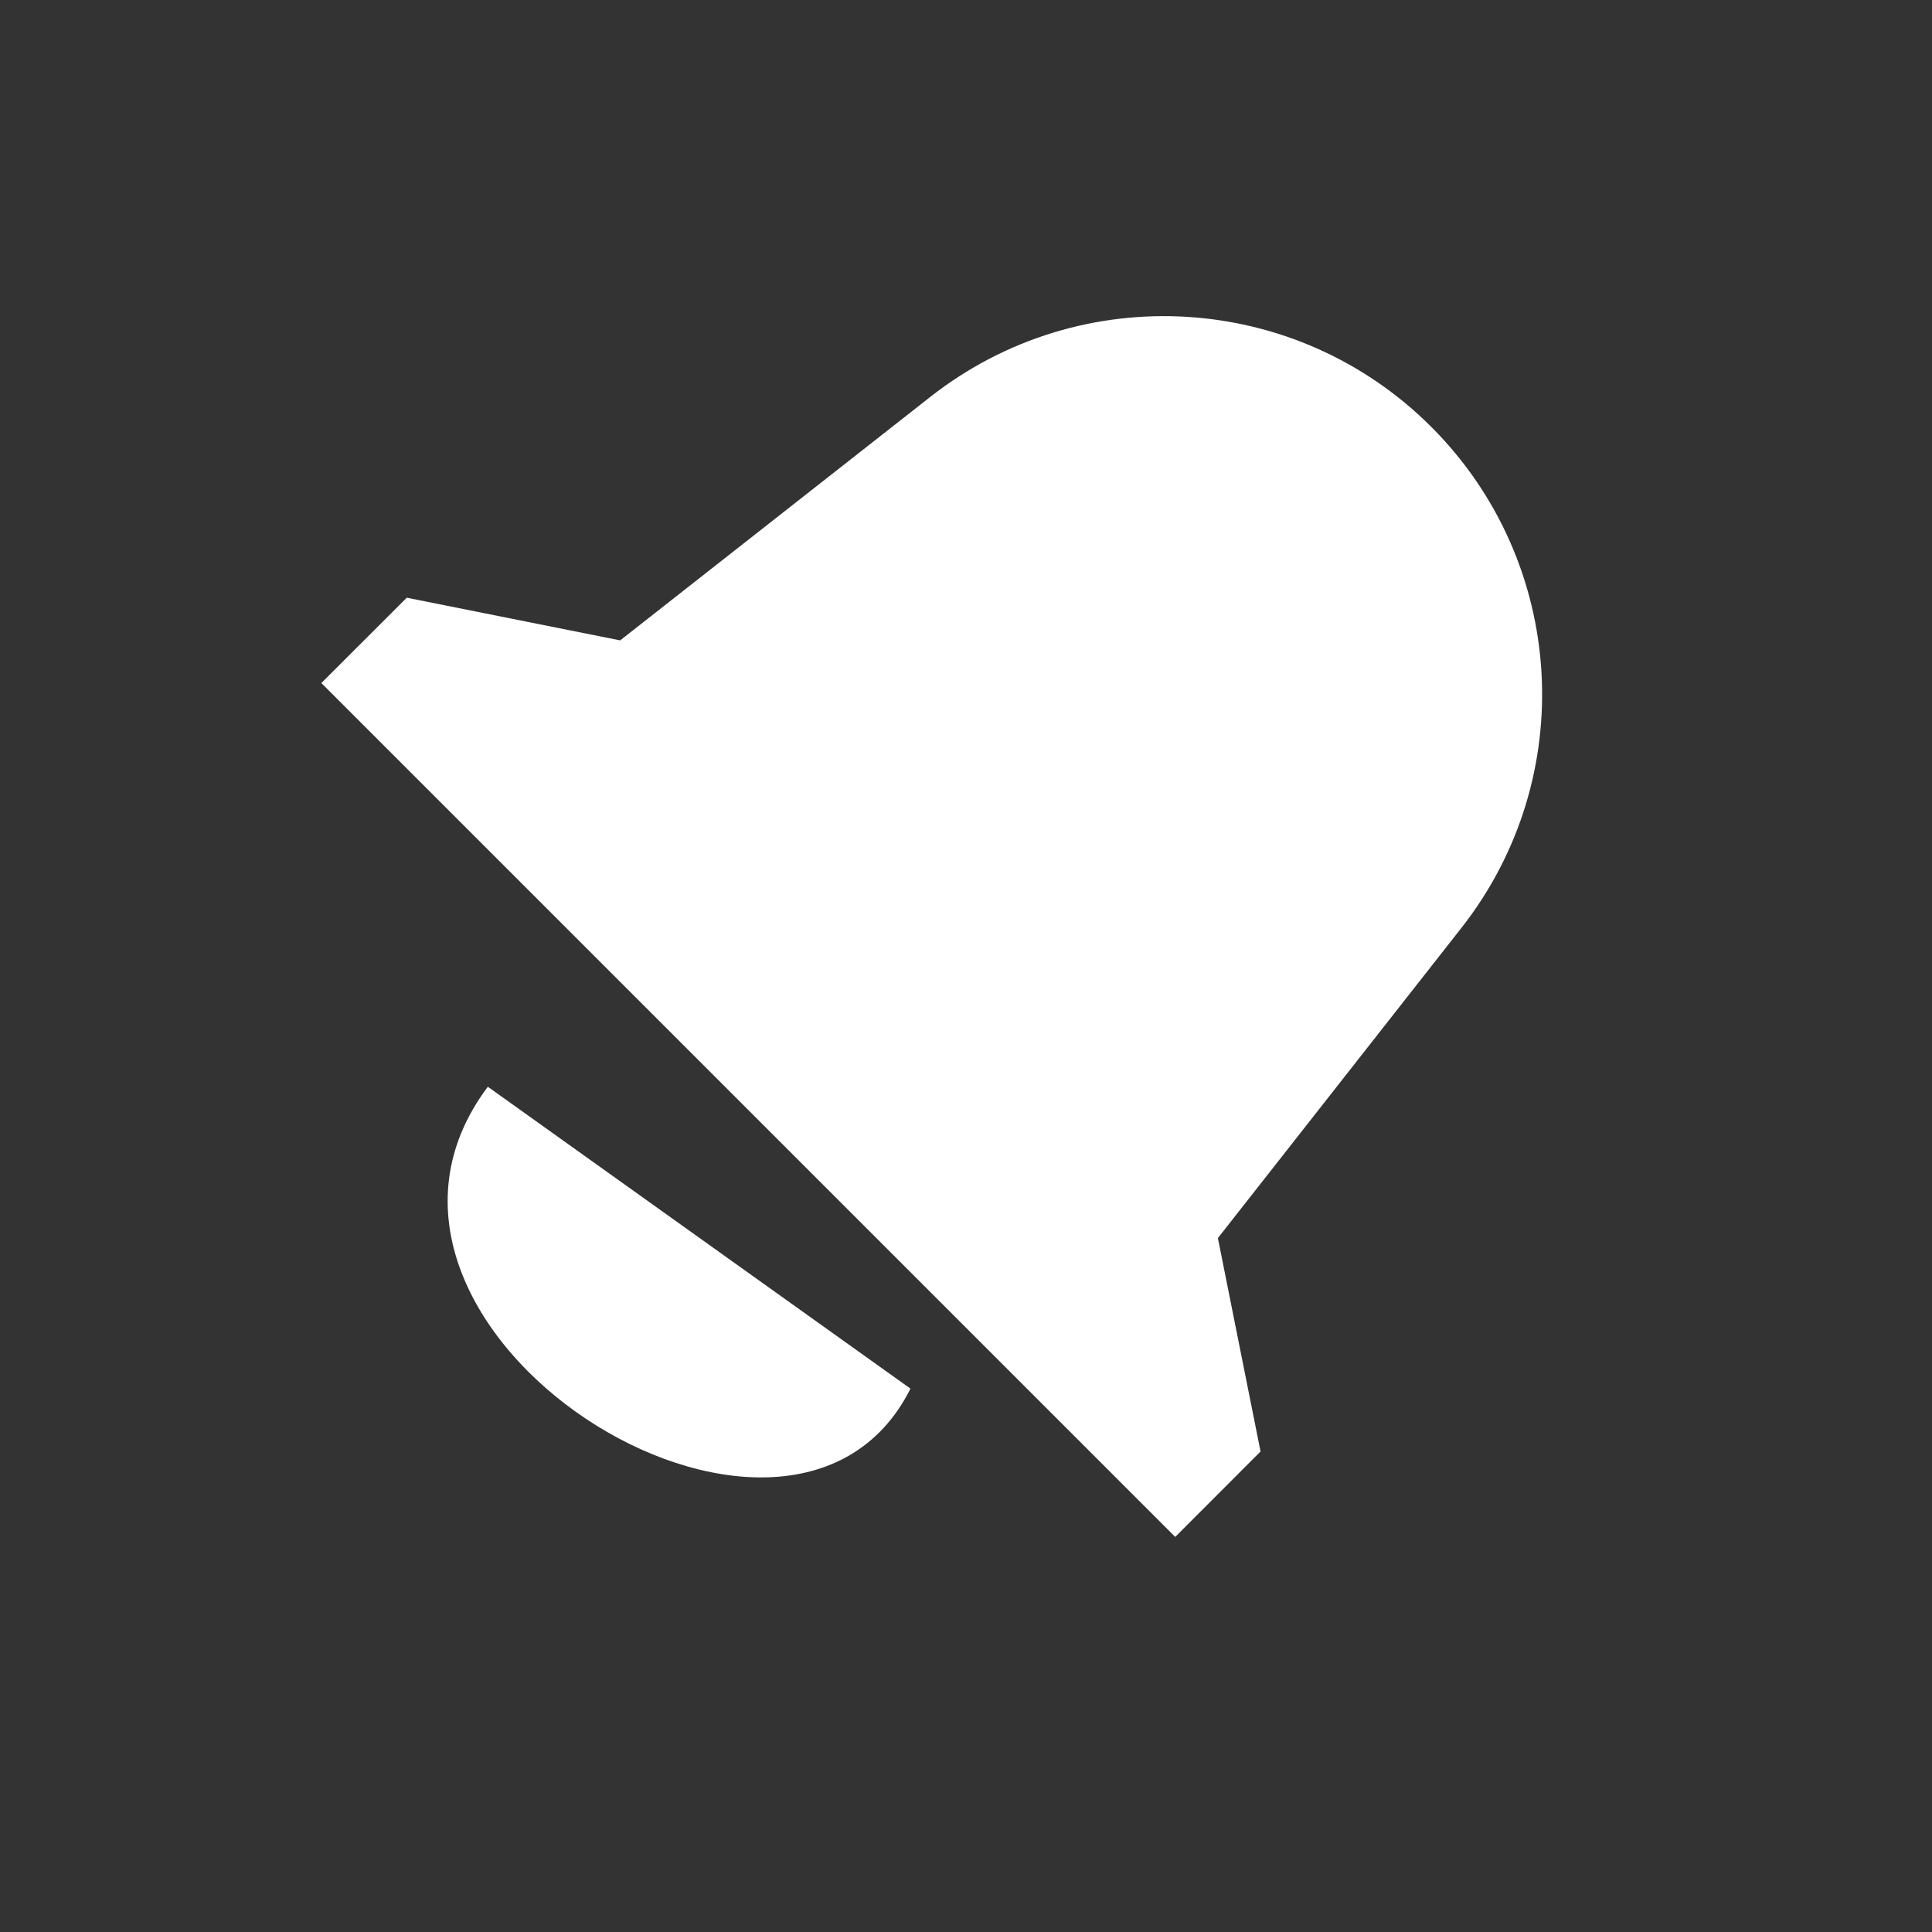 <svg width="24" height="24" viewBox="0 0 24 24" fill="none" xmlns="http://www.w3.org/2000/svg">
<rect x="0" y="0" width="24" height="24" fill="#333333" stroke="none"/>
<path d="M14.599 19.092L3.992 8.485L5.053 7.425L7.704 7.955L11.557 4.93C13.427 3.462 16.099 3.622 17.78 5.303C19.462 6.985 19.622 9.657 18.154 11.527L15.129 15.38L15.659 18.031L14.599 19.092Z" fill="white"/>
<path d="M6.06 13.5C3.81 16.5 9.81 20.25 11.31 17.25L6.06 13.5Z" fill="white"/>
</svg>
